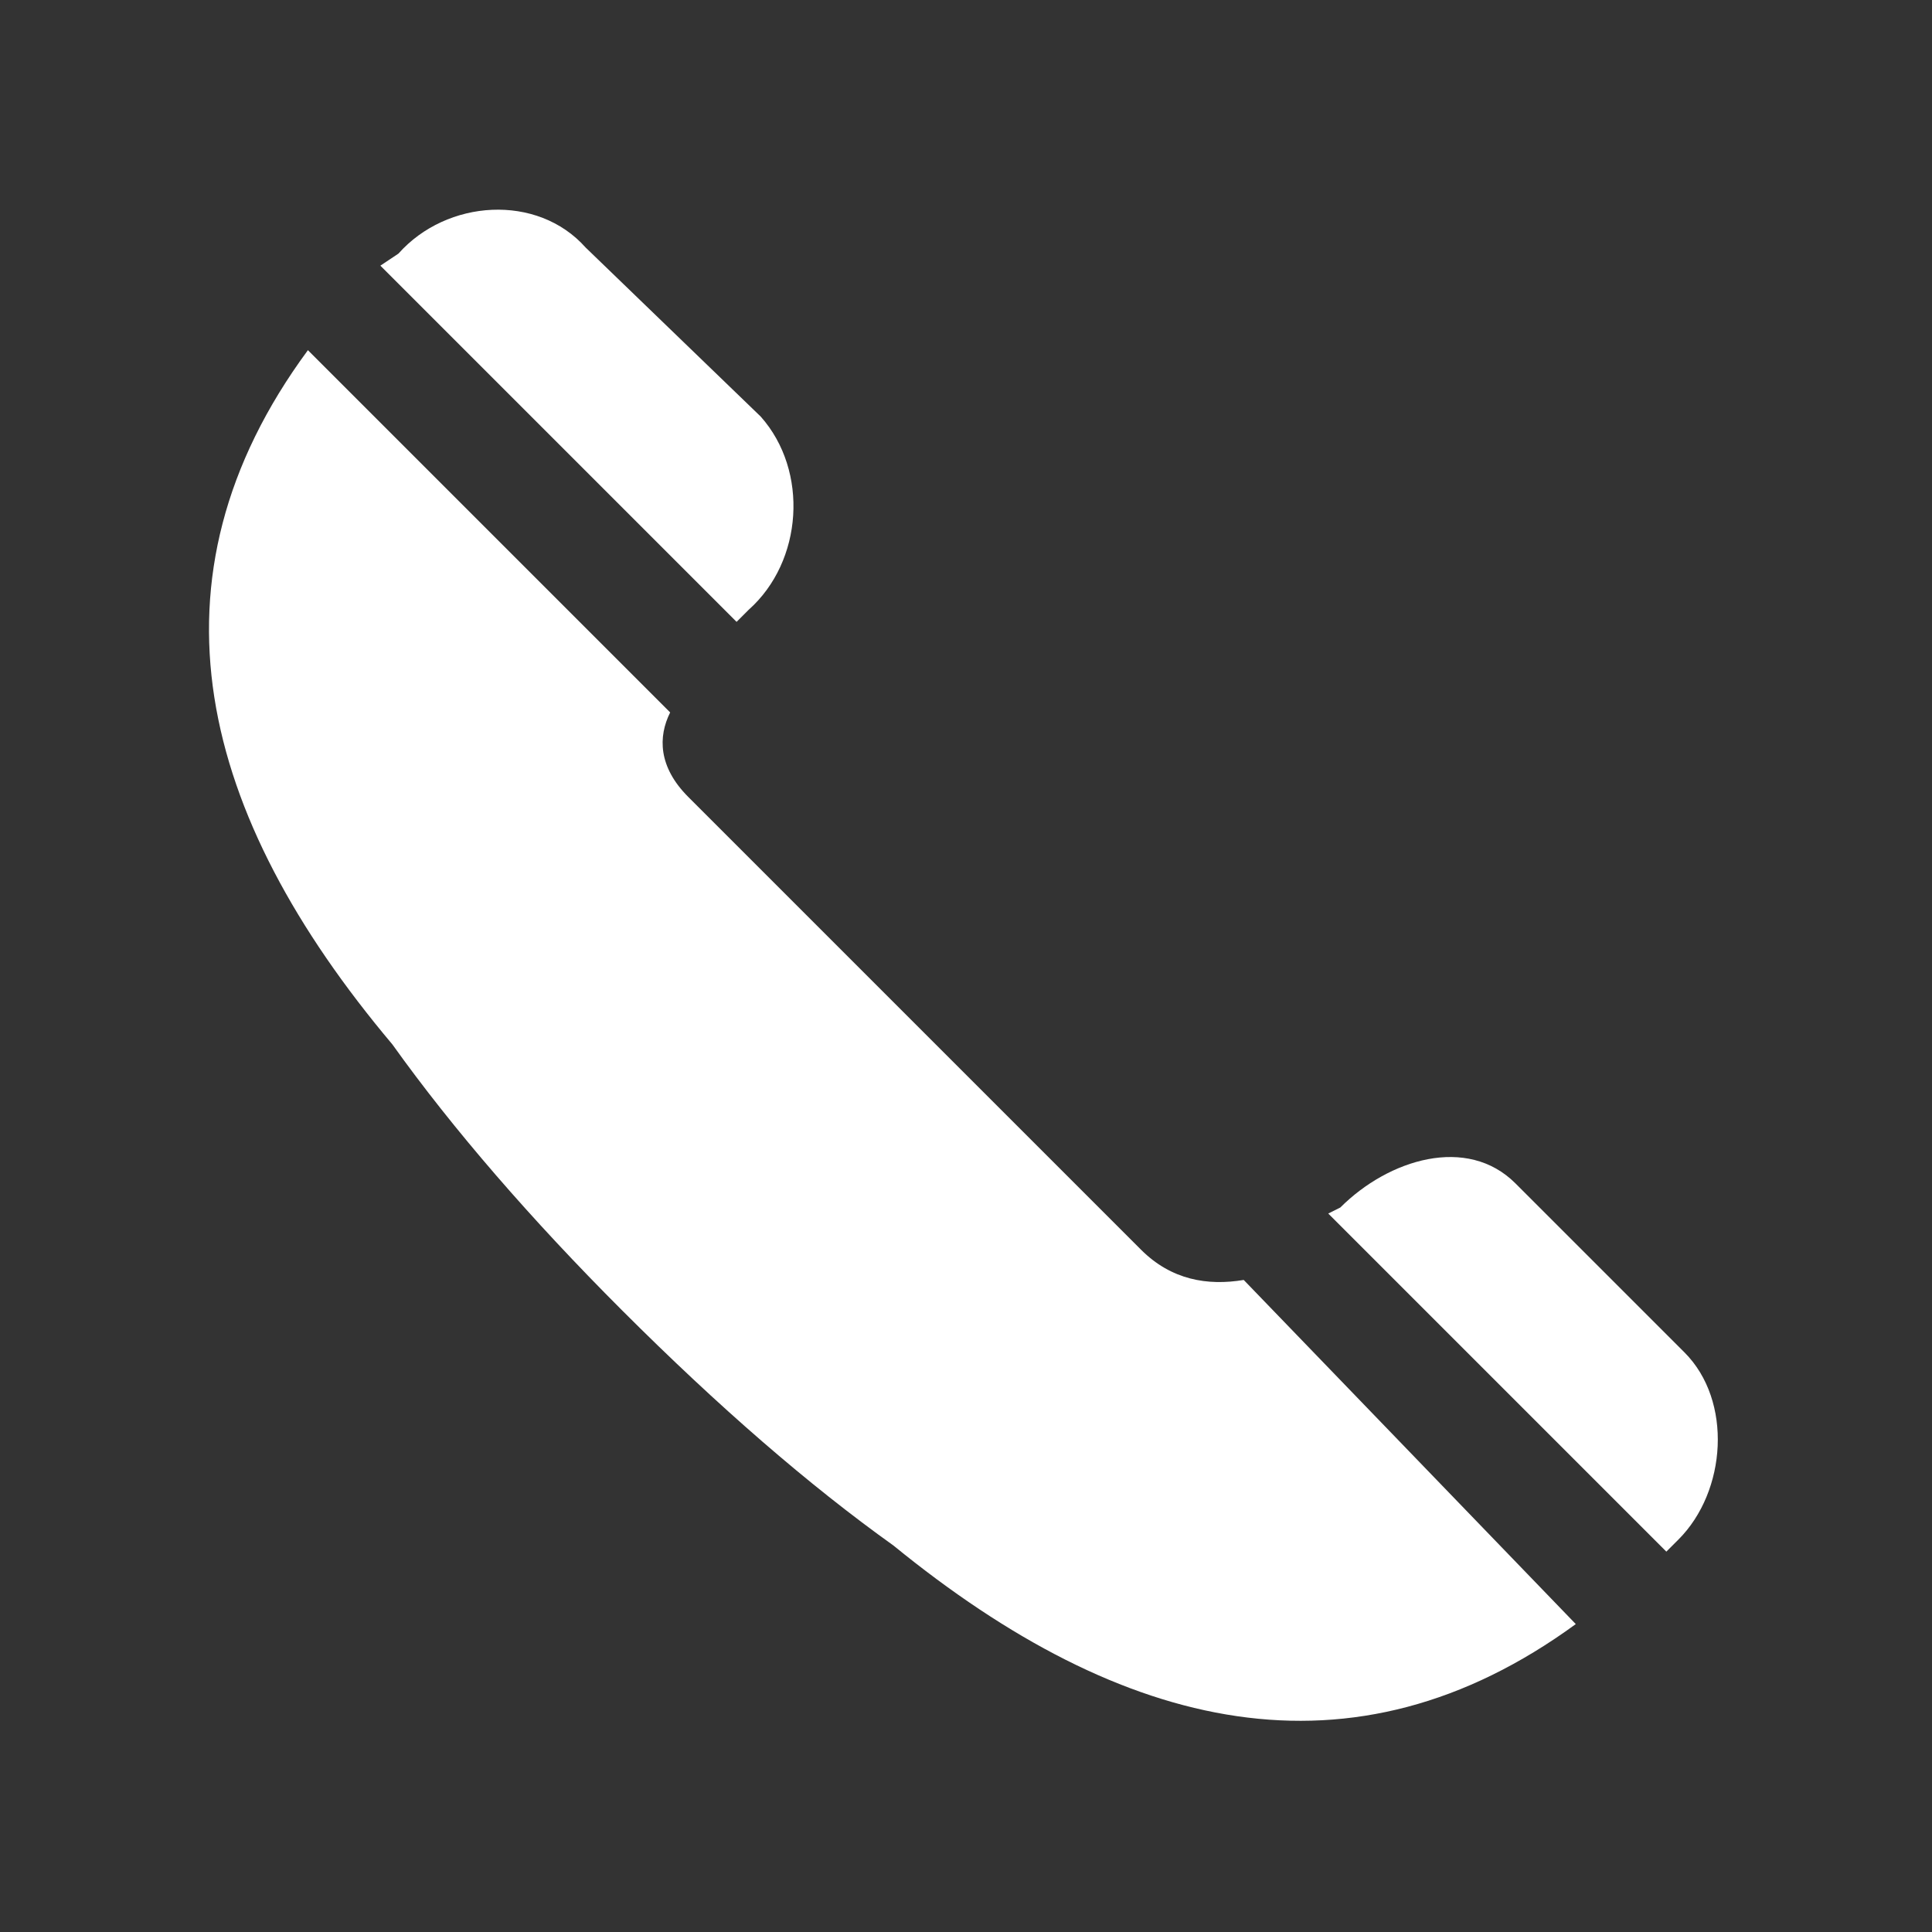 <?xml version="1.0" encoding="utf-8"?>
<!-- Generator: Adobe Illustrator 19.0.0, SVG Export Plug-In . SVG Version: 6.00 Build 0)  -->
<svg version="1.1" id="图层_1" xmlns="http://www.w3.org/2000/svg" xmlns:xlink="http://www.w3.org/1999/xlink" x="0px" y="0px"
	 width="32px" height="32px" viewBox="0 0 32 32" style="enable-background:new 0 0 32 32;" xml:space="preserve">
<rect x="0" y="0" width="32" height="32" fill="#333333" stroke="none"/>
<style type="text/css">
	.st0{fill:#FFFFFF;}
</style>
<g>
	<path class="st0" d="M27.6,25.7l0.2-0.2c0.8-0.8,0.9-2.3,0.1-3.1l-2.8-2.8c-0.8-0.8-2.1-0.4-2.9,0.4L22,20.1L27.6,25.7z"/>
	<path class="st0" d="M12.2,10.3l0.2-0.2c0.9-0.8,1-2.3,0.2-3.2L9.7,4.1C8.9,3.2,7.4,3.3,6.6,4.2L6.3,4.4L12.2,10.3z"/>
	<path class="st0" d="M20.6,21.2c-0.6,0.1-1.2,0-1.7-0.5l-2.6-2.6l-2.3-2.3l-2.6-2.6c-0.5-0.5-0.5-1-0.3-1.4L5.1,5.8
		c-2.8,3.8-1.8,7.7,1.4,11.5c1,1.4,2.3,2.9,3.8,4.4c1.6,1.6,3.1,2.9,4.5,3.9c3.8,3.1,7.6,4,11.3,1.3L20.6,21.2z"/>
</g>
</svg>

